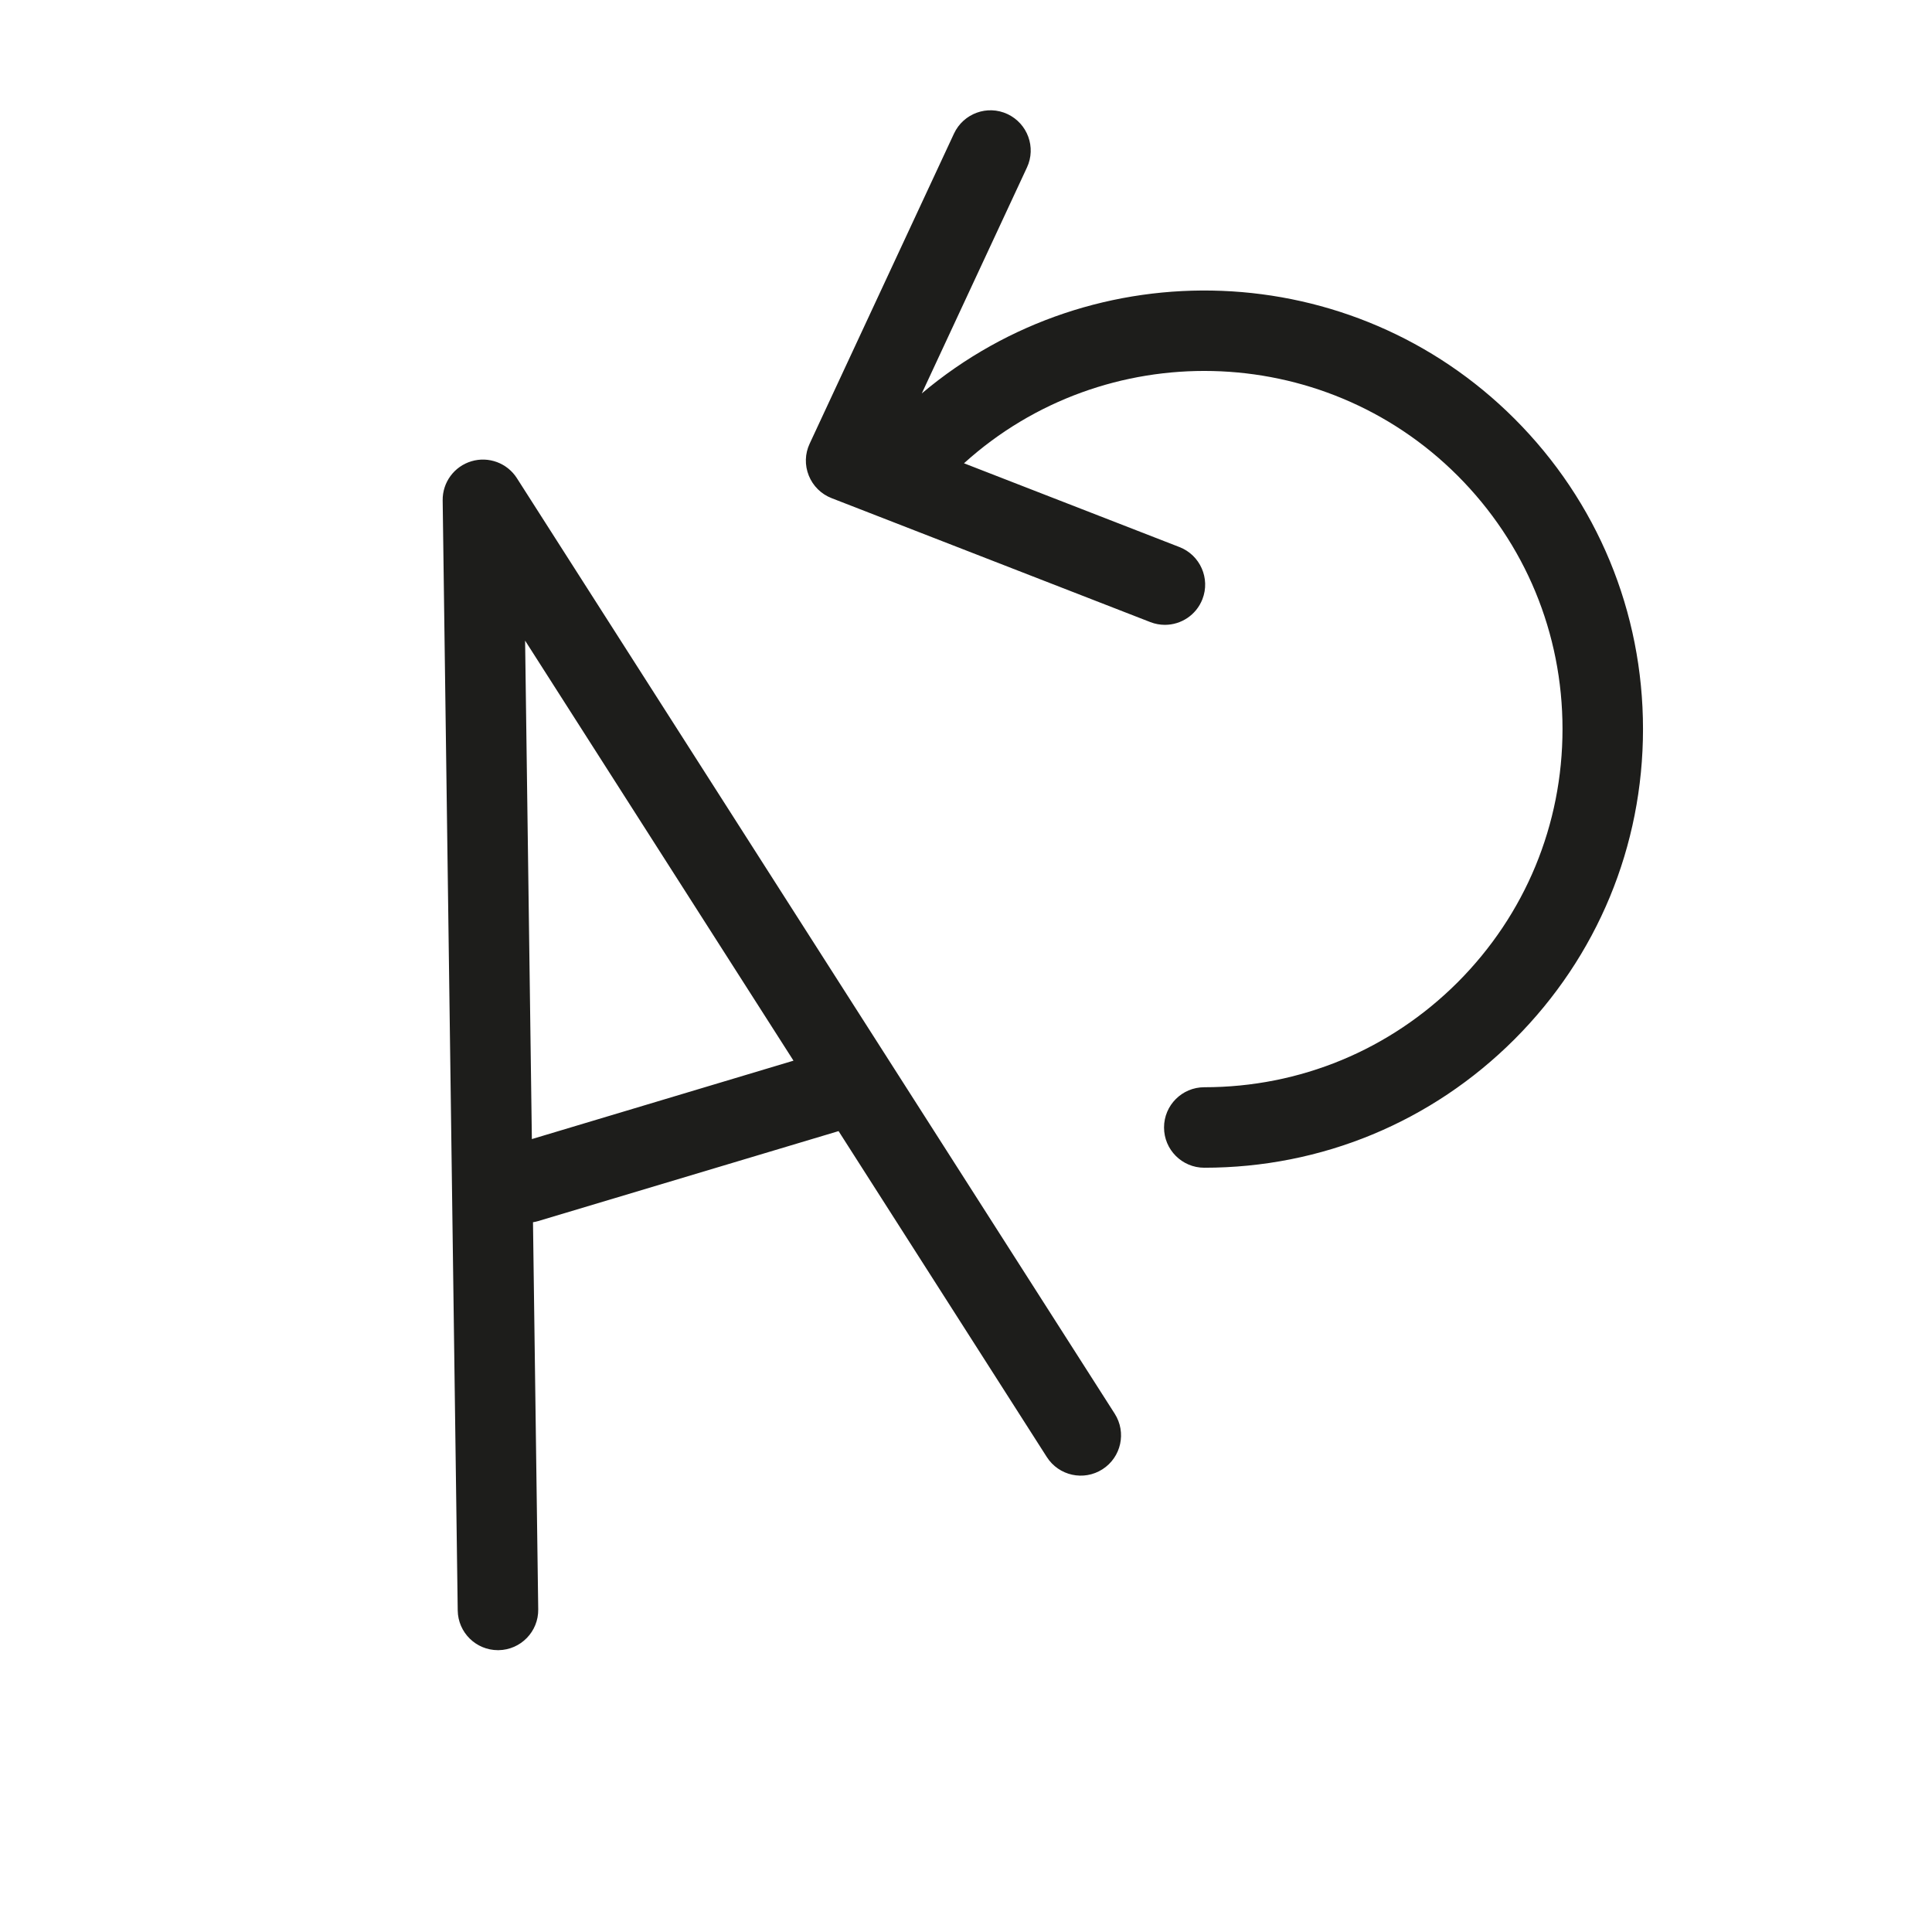 <?xml version="1.0" encoding="UTF-8"?><svg id="Ebene_1" xmlns="http://www.w3.org/2000/svg" viewBox="0 0 240 240"><defs><style>.cls-1{fill:#1d1d1b;}</style></defs><path class="cls-1" d="M64.21,59.4c-1.2-1.88-3.51-2.74-5.65-2.1-2.14,.64-3.6,2.62-3.57,4.86l1.87,137.9c.04,2.74,2.27,4.93,5,4.93h.07c2.76-.04,4.97-2.31,4.93-5.07l-.65-48.09c.21-.03,.42-.08,.63-.14l37.33-11.18,25.87,40.49c1.49,2.33,4.58,3.01,6.91,1.52,2.33-1.49,3.01-4.58,1.52-6.91L64.21,59.4Zm1.86,82.09l-.84-61.91,33.34,52.18-32.5,9.74Zm138.03-50.93c0,14.56-5.67,28.24-15.96,38.54-10.29,10.29-23.98,15.96-38.54,15.96-2.76,0-5-2.24-5-5s2.24-5,5-5c11.89,0,23.06-4.63,31.47-13.03,8.4-8.41,13.03-19.58,13.03-31.47s-4.63-23.06-13.03-31.47c-16.82-16.82-43.87-17.33-61.32-1.54l26.77,10.41c2.57,1,3.85,3.9,2.85,6.47-.77,1.98-2.66,3.19-4.66,3.19-.6,0-1.22-.11-1.81-.34l-39.6-15.4c-1.29-.5-2.31-1.51-2.83-2.8s-.48-2.72,.11-3.97l17.93-38.52c1.17-2.5,4.14-3.59,6.64-2.42,2.5,1.17,3.59,4.14,2.42,6.64l-13.06,28.06c21.39-18.03,53.49-16.99,73.63,3.15,10.29,10.29,15.96,23.98,15.96,38.54Z"/></svg>